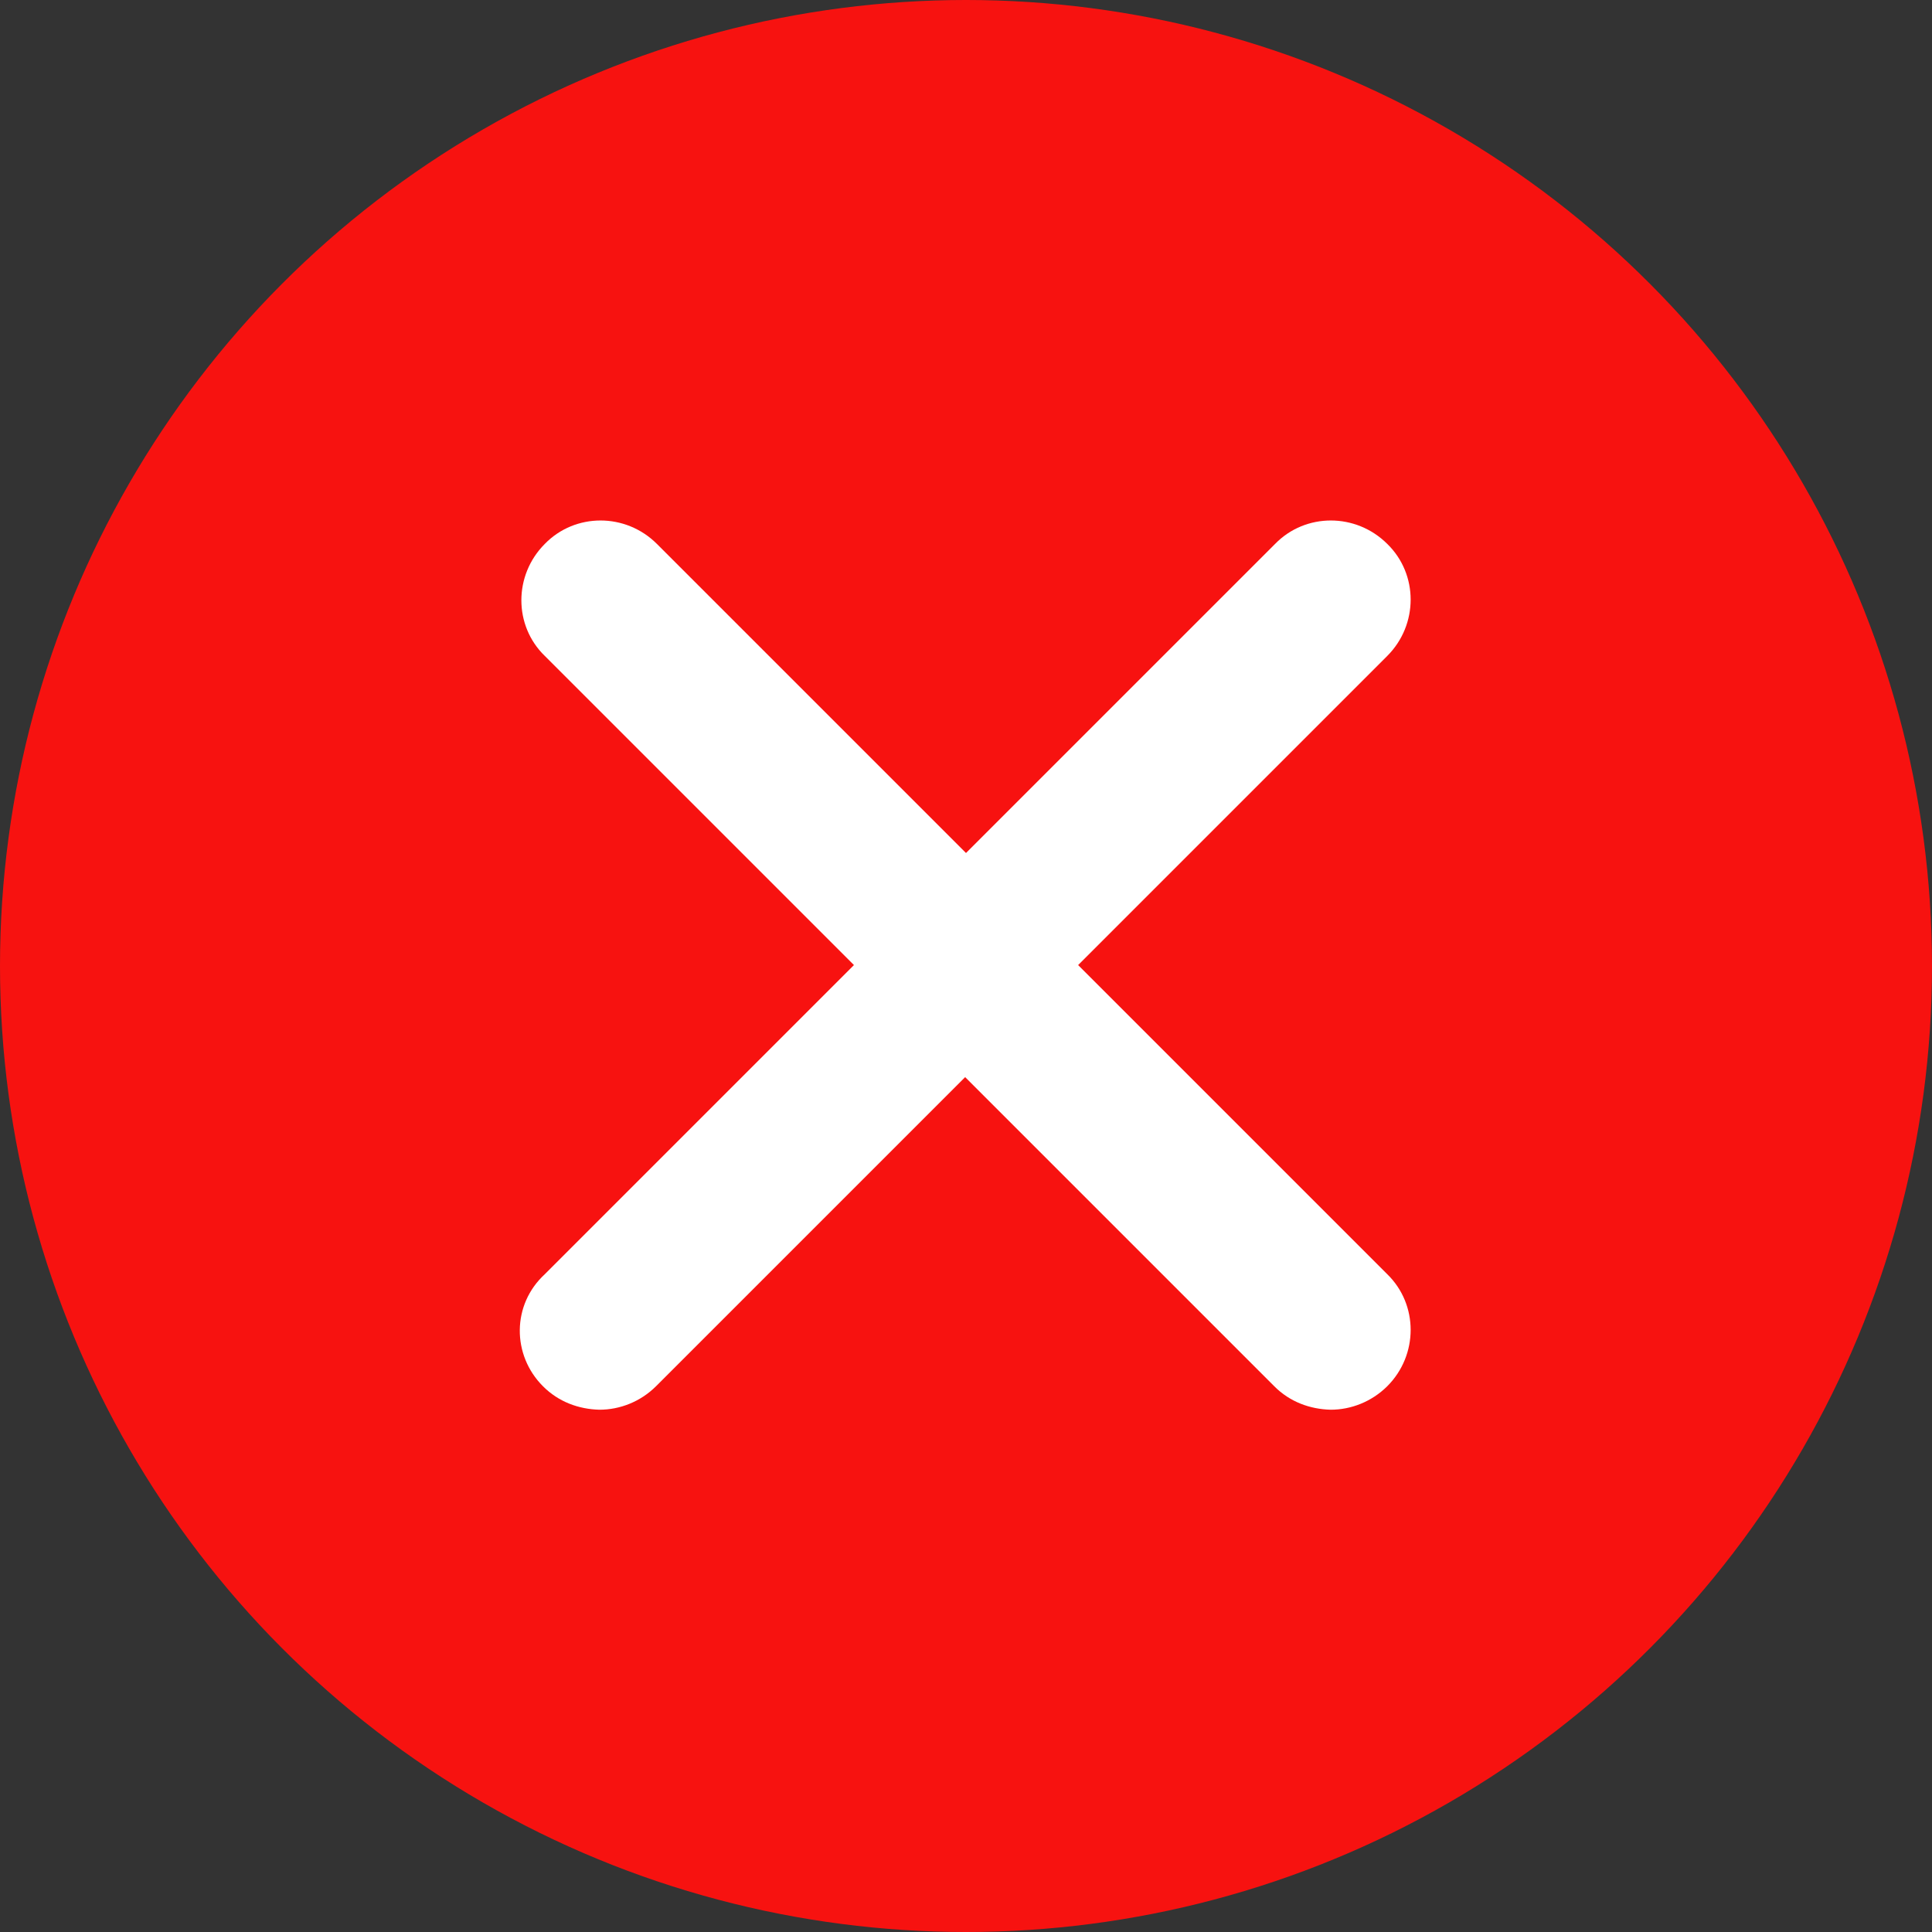 <svg xmlns="http://www.w3.org/2000/svg" width="27" height="27" viewBox="0 0 27 27">
    <rect x="0" y="0" width="27" height="27" fill="#333333" stroke="none"/>
    <g fill="none" fill-rule="evenodd">
        <circle cx="13.5" cy="13.5" r="13.5" fill="#F71210"/>
        <path fill="#FFF" d="M7.588 19.373c.218.219.5.321.79.328.282 0 .571-.11.79-.328l4.32-4.32 4.32 4.32c.217.219.5.321.789.328.282 0 .57-.11.79-.328.436-.436.436-1.142 0-1.566l-4.32-4.32 4.32-4.32c.436-.436.436-1.142 0-1.566-.437-.436-1.143-.436-1.567 0l-4.32 4.32-4.32-4.32c-.436-.436-1.142-.436-1.566 0-.437.437-.437 1.143 0 1.566l4.32 4.32-4.32 4.32c-.462.424-.462 1.13-.026 1.566z"/>
    </g>
</svg>
